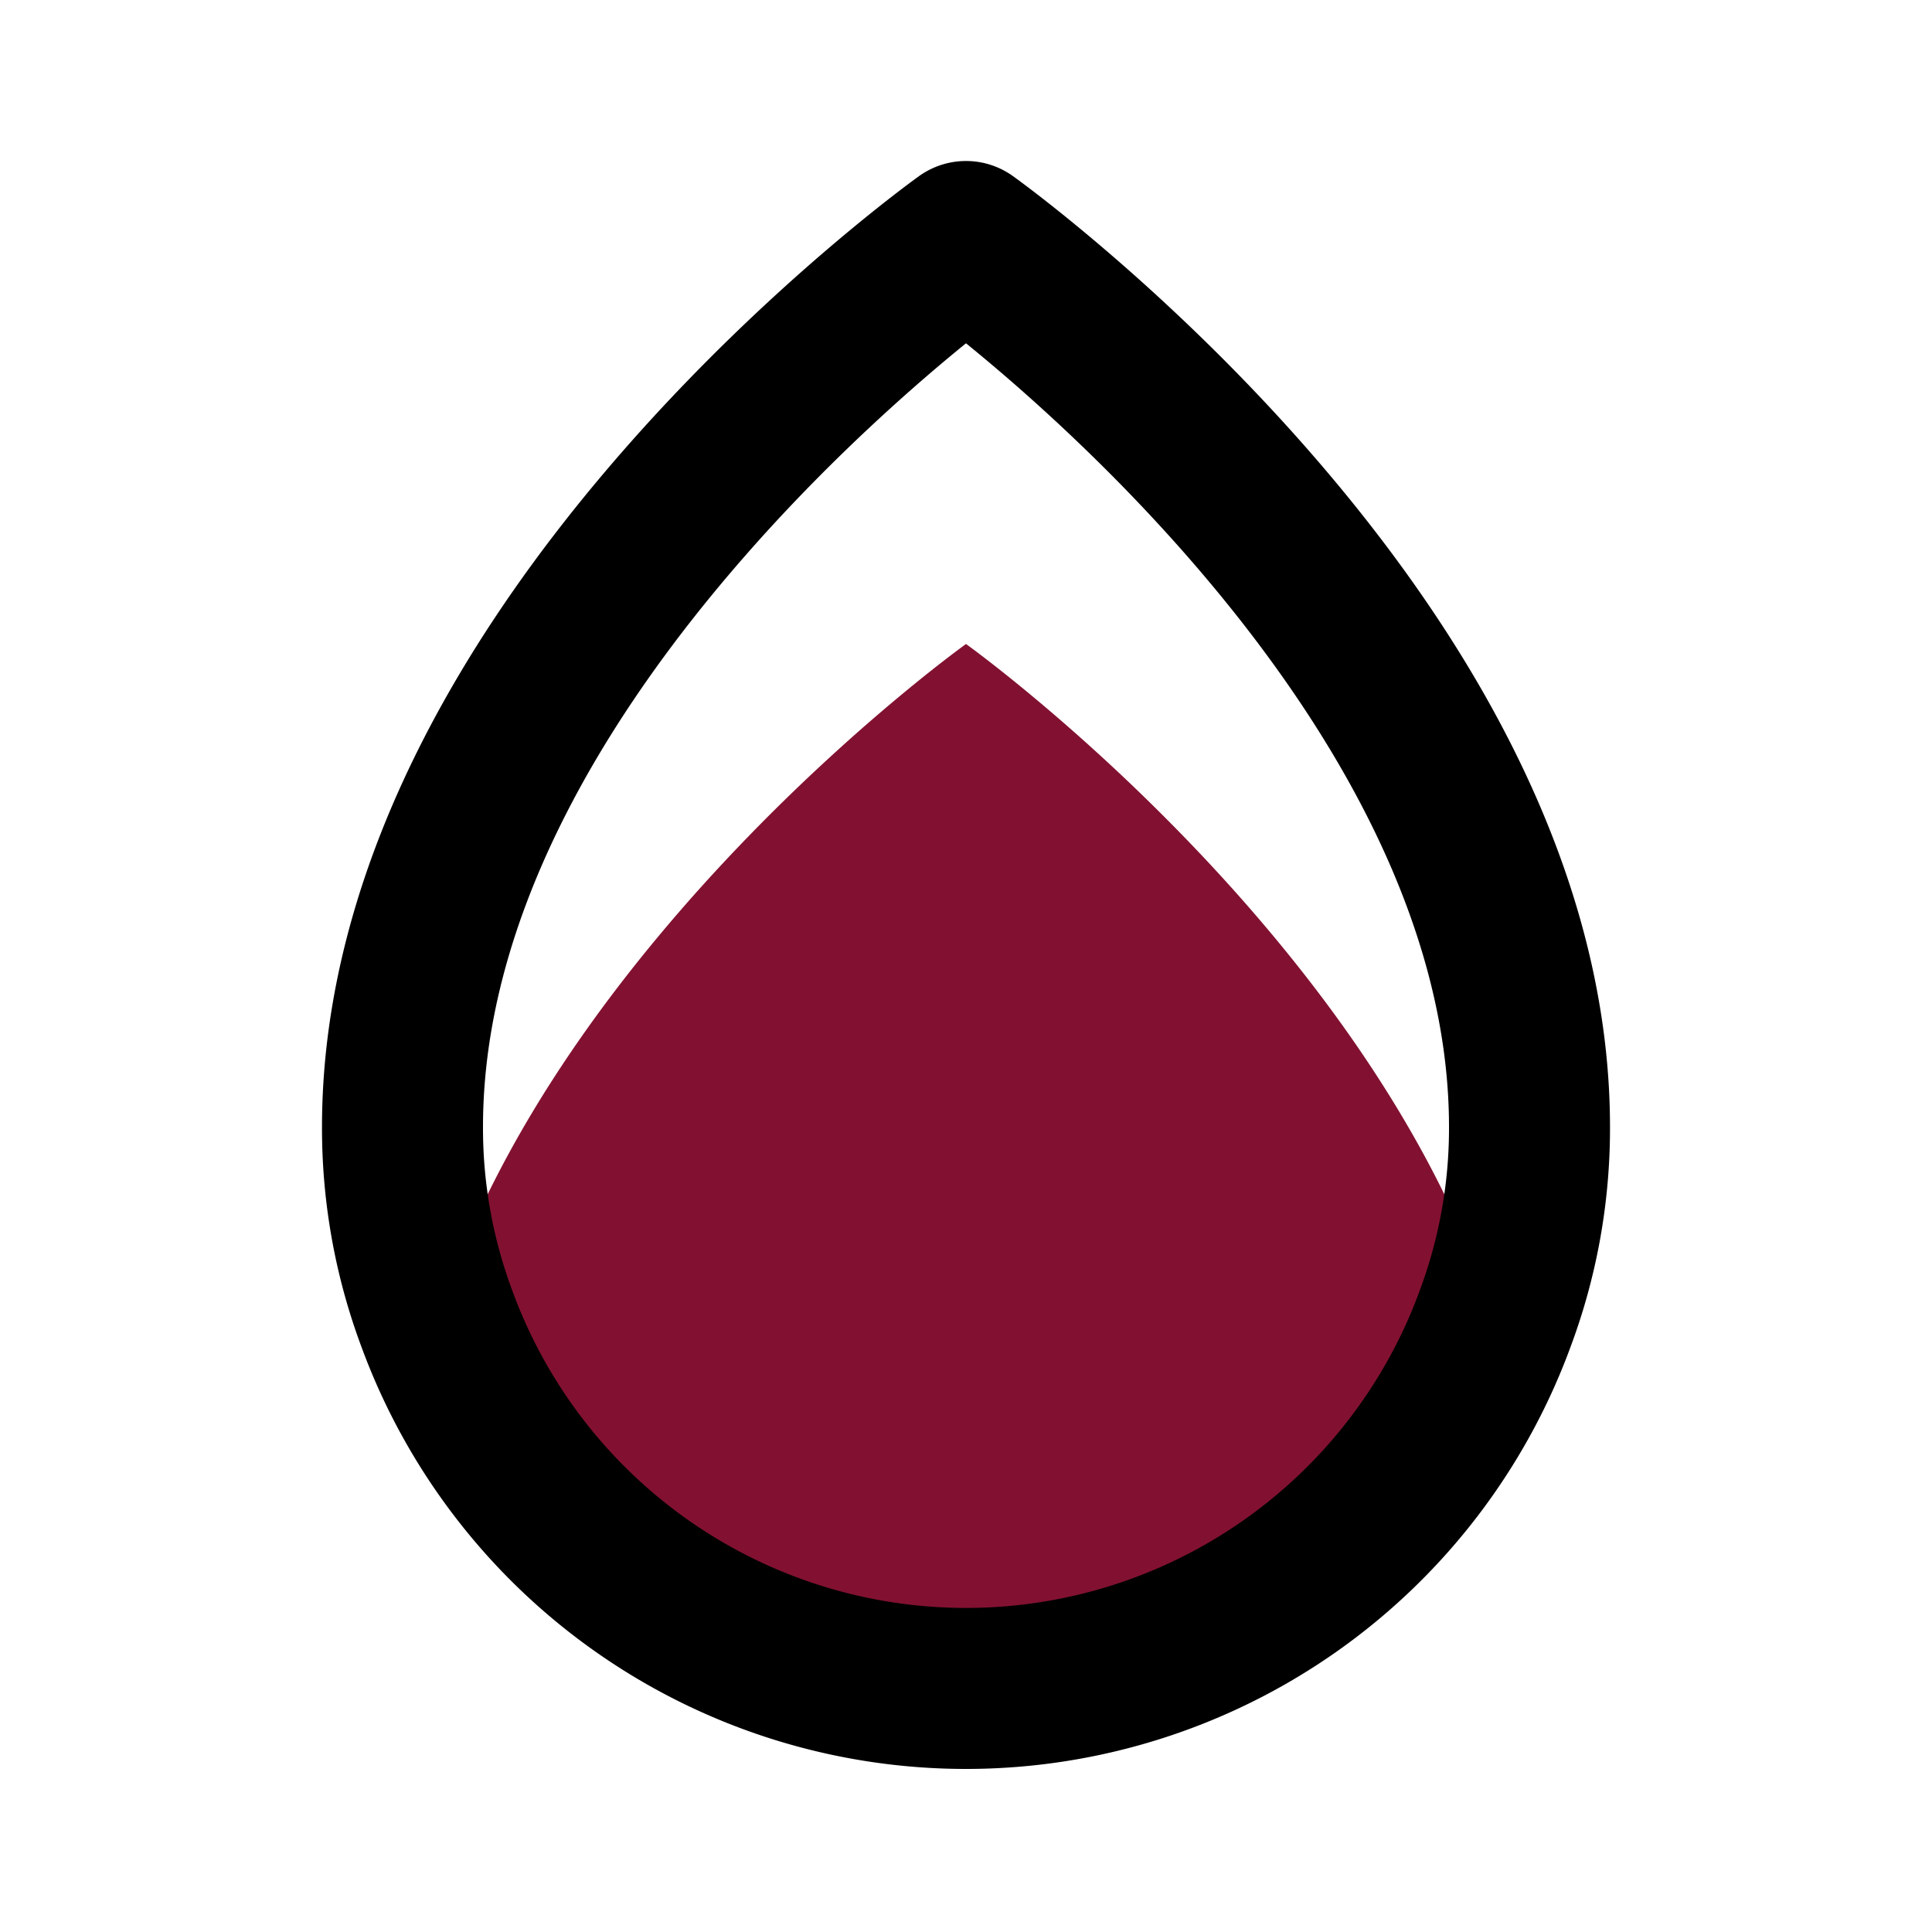 <!DOCTYPE svg PUBLIC "-//W3C//DTD SVG 1.1//EN" "http://www.w3.org/Graphics/SVG/1.1/DTD/svg11.dtd">
<!-- Uploaded to: SVG Repo, www.svgrepo.com, Transformed by: SVG Repo Mixer Tools -->
<svg fill="#000000" width="64px" height="64px" viewBox="0 0 24 24" id="water" xmlns="http://www.w3.org/2000/svg" class="icon multi-color">
<g id="SVGRepo_bgCarrier" stroke-width="0"/>
<g id="SVGRepo_tracerCarrier" stroke-linecap="round" stroke-linejoin="round"/>
<g id="SVGRepo_iconCarrier">
<title style="stroke-width: 2;">water</title>
<path id="secondary-fill" d="M18.57,16.39a7,7,0,0,1-13.14,0C6.94,11.62,12,8,12,8S17.06,11.62,18.57,16.39Z" style="fill: #821131; stroke-width: 2;"/>
<path id="primary-stroke" d="M19,14a6.76,6.76,0,0,1-.43,2.39,7,7,0,0,1-13.14,0A6.76,6.76,0,0,1,5,14C5,8,12,3,12,3S19,8,19,14Z" style="fill: none; stroke: #000000; stroke-linecap: round; stroke-linejoin: round; stroke-width: 2;"/>
</g>
</svg>